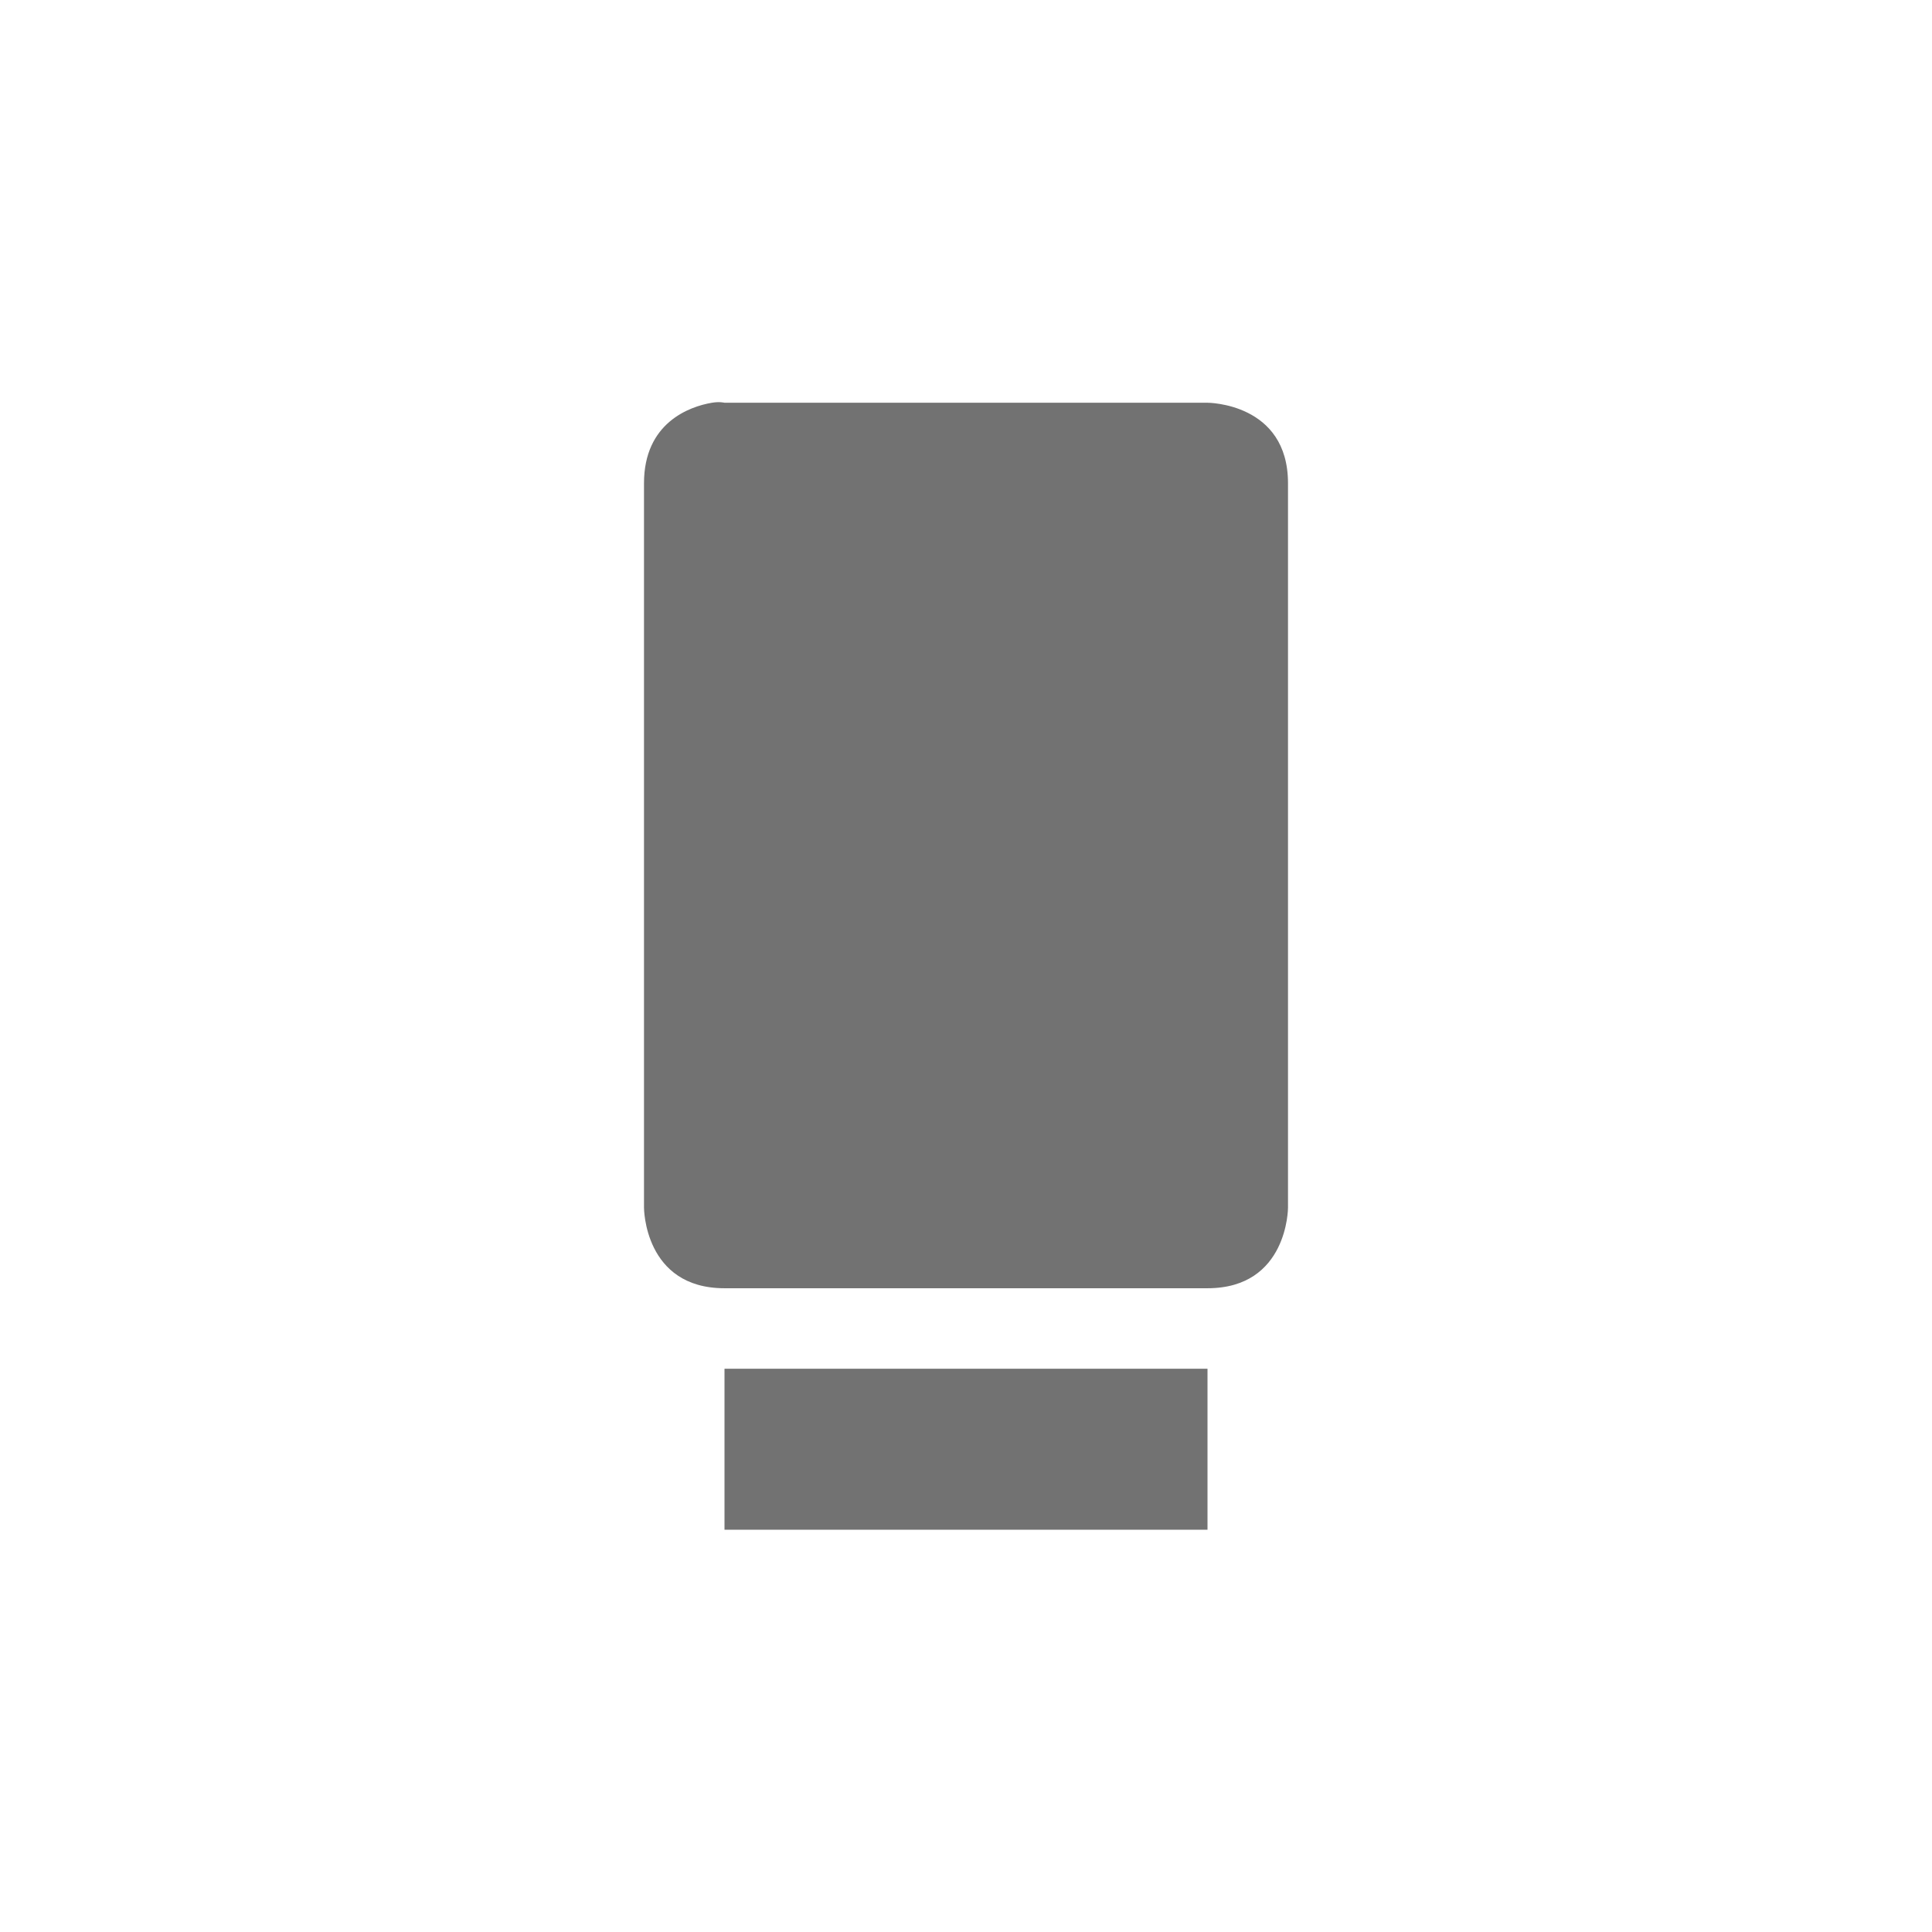 <svg width="24" height="24" version="1.1" viewBox="0 0 24 24" xmlns="http://www.w3.org/2000/svg">
 <defs>
  <style id="current-color-scheme" type="text/css">.ColorScheme-Text { color:#727272; } .ColorScheme-Highlight { color:#5294e2; }</style>
 </defs>
 <path class="ColorScheme-Text" d="m8.844 5.003c-0.281 0.047-0.844 0.25-0.844 1v9s0 1 1 1h6c1 0 1-1 1-1v-9c0-1-1-1-1-1h-6s-0.062-0.016-0.156 0zm0.156 12v2h6v-2z" color="#727272" fill="currentColor"/>
</svg>
